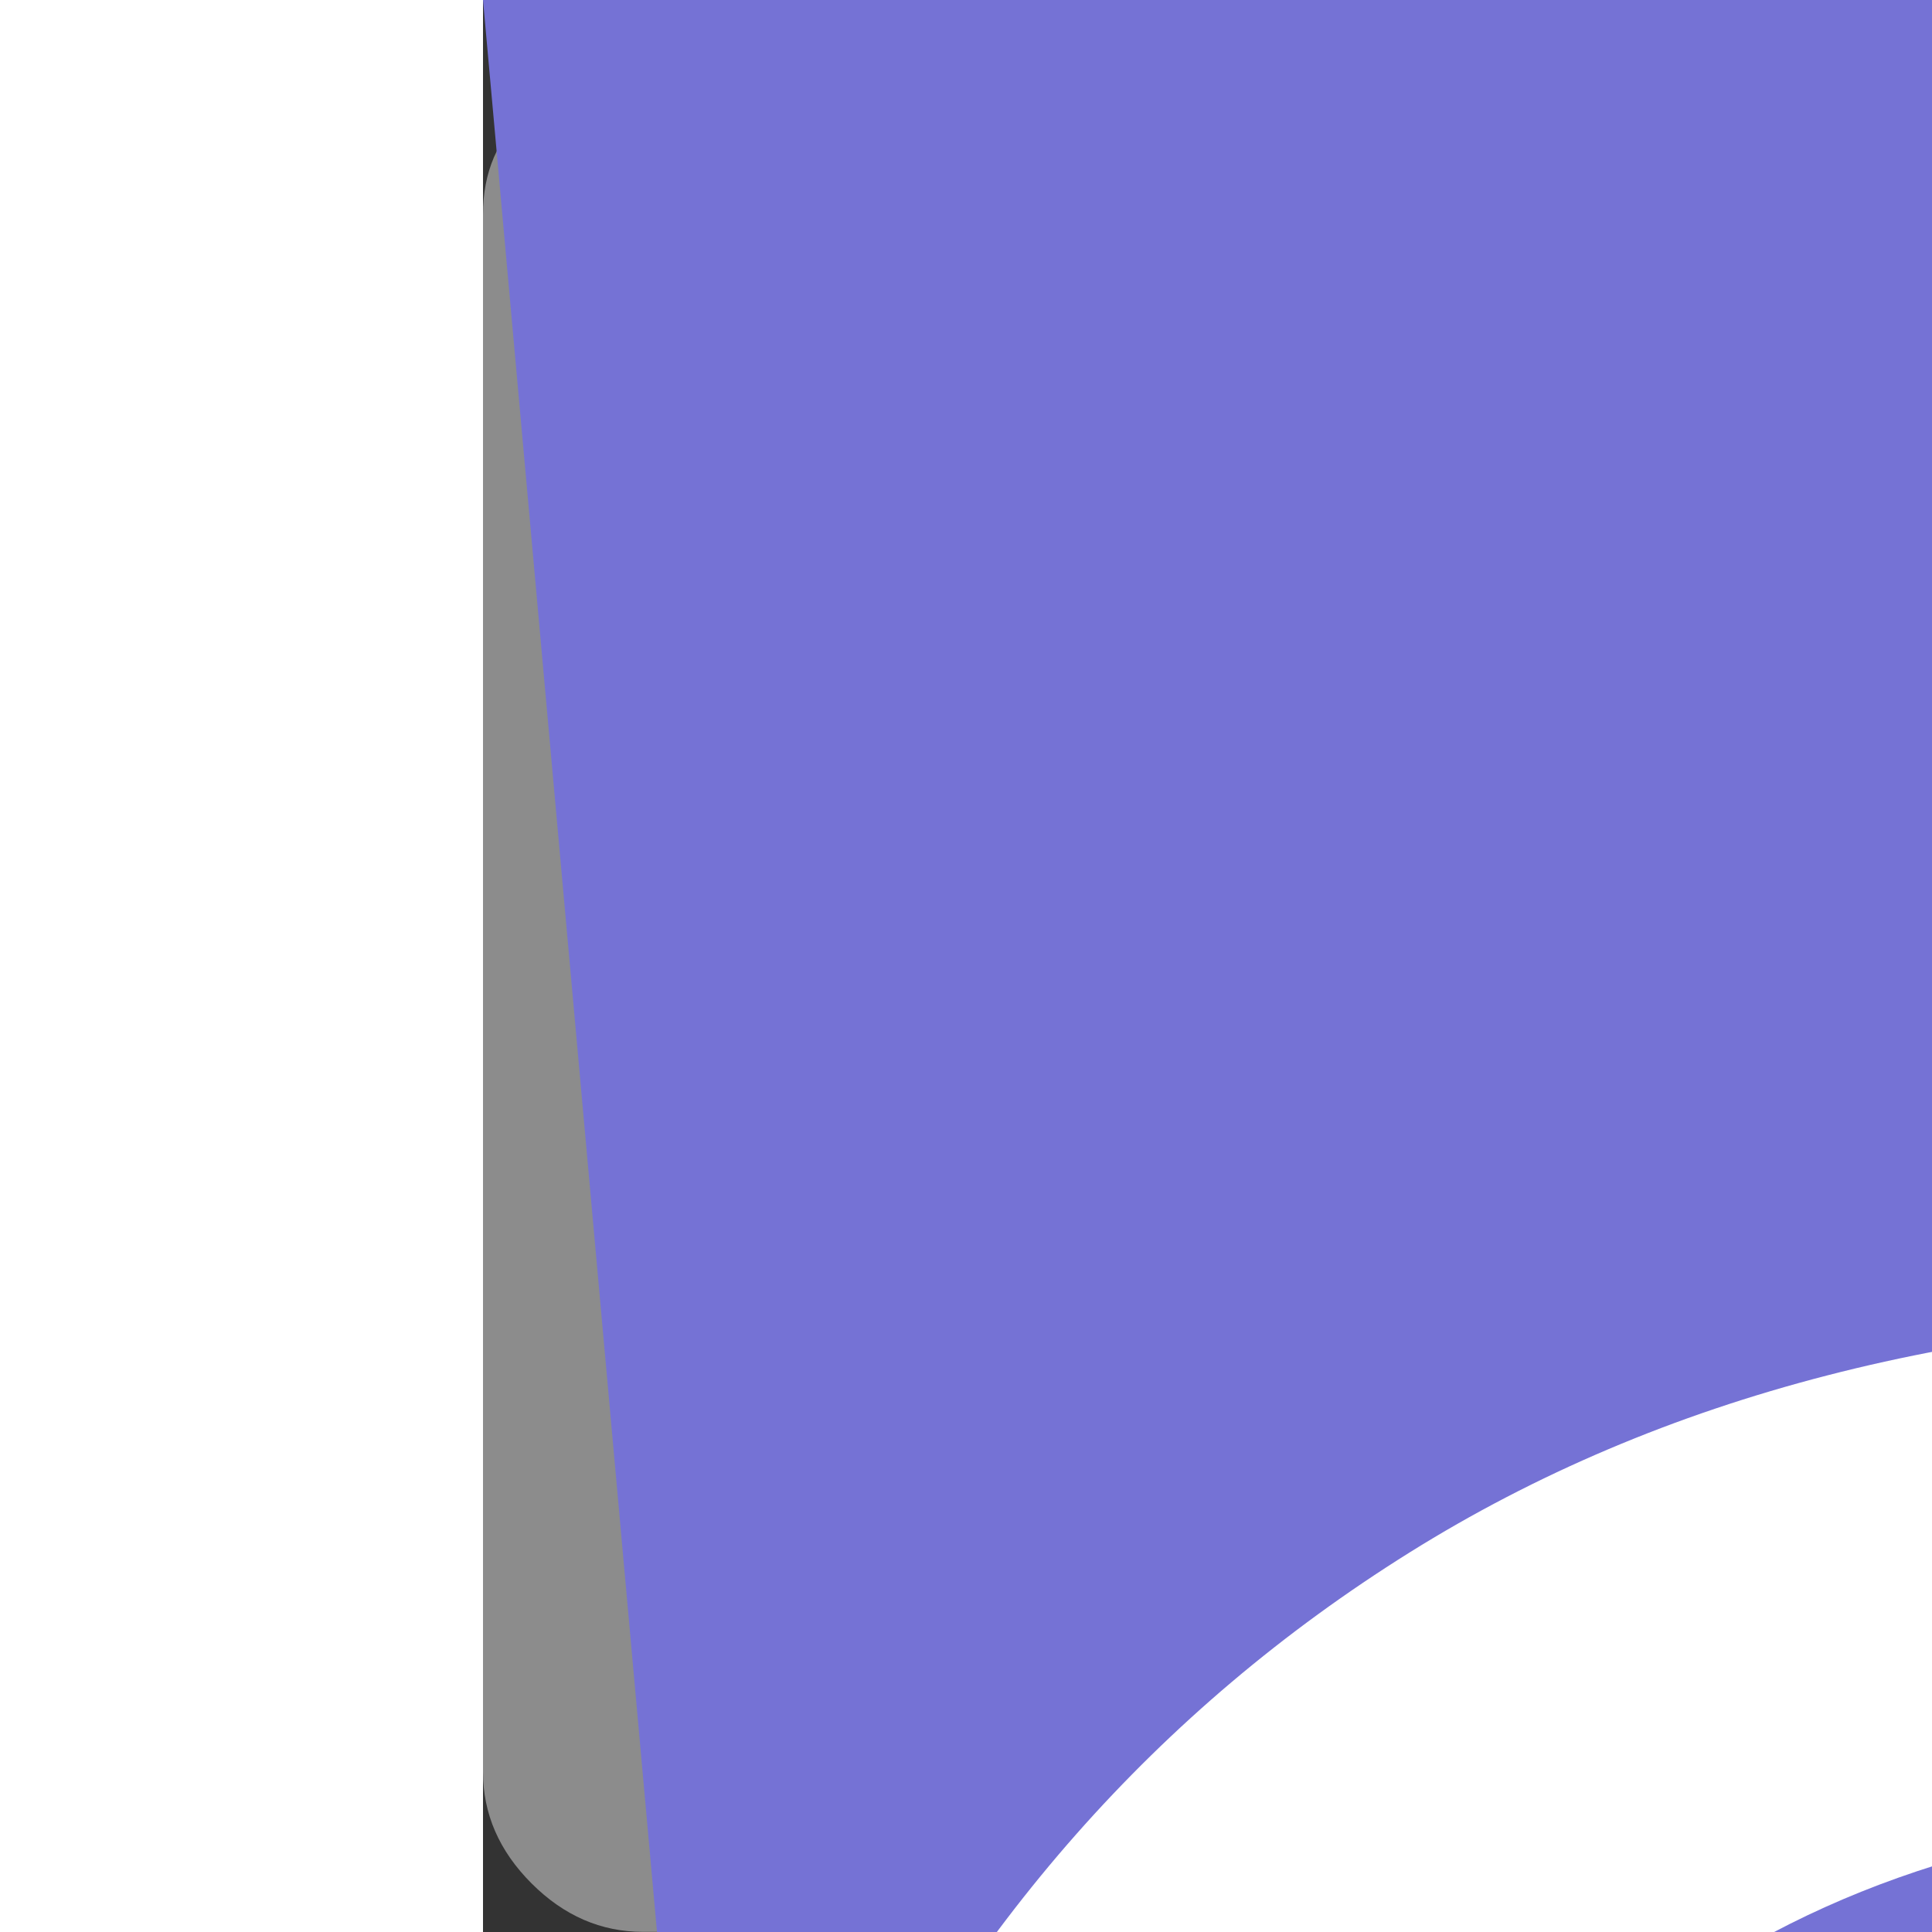 <svg width="50" height="50" viewBox="0 0 7 14" fill="none" xmlns="http://www.w3.org/2000/svg">


<rect x="0" y="0" width="7" height="14" fill="#333333" stroke="none"/>


<!-- whatClientsSays -->
<g id = "slashSvg">
<path d="M0.375 3.473L3.246 0.875L26.625 22.75L3.246 44.625L0.375 42.027L20.883 22.75L0.375 3.473Z" fill="#A9A9A9"/>
</g>

<g id = "slash1Svg">
<path d="M26.625 3.473L6.117 22.75L26.625 42.027L23.754 44.625L0.375 22.75L23.754 0.875L26.625 3.473Z" fill="#737373"/>
</g>

<g id = "arrowRight">
<rect id="arrow-right" width="30" height="30" fill="#FFFFFF" fill-opacity="0"/>
	<path id="Vector" d="M5 15L25 15" stroke="#676CDB" stroke-opacity="1" stroke-width="2" stroke-linejoin="round" stroke-linecap="round"/>
	<path id="Vector" d="M16.25 6.25L25 15L16.25 23.75" stroke="#676CDB" stroke-opacity="1" stroke-width="2" stroke-linejoin="round" stroke-linecap="round"/>
</g>

<!-- quote -->
<g id = "quote">
		<path d="M13.542 20.833C13.077 20.833 12.631 20.904 12.188 20.969C12.331 20.485 12.479 19.994 12.717 19.552C12.954 18.91 13.325 18.354 13.694 17.794C14.002 17.187 14.546 16.777 14.946 16.258C15.365 15.754 15.935 15.419 16.387 15C16.831 14.562 17.413 14.344 17.875 14.035C18.358 13.758 18.779 13.452 19.229 13.306L20.352 12.844L21.34 12.433L20.329 8.396L19.085 8.696C18.688 8.796 18.202 8.912 17.65 9.052C17.085 9.156 16.483 9.442 15.812 9.702C15.15 9.998 14.383 10.198 13.671 10.673C12.954 11.127 12.127 11.506 11.398 12.114C10.692 12.742 9.84 13.285 9.21 14.083C8.523 14.829 7.844 15.612 7.317 16.504C6.706 17.354 6.292 18.287 5.854 19.21C5.458 20.133 5.14 21.077 4.879 21.994C4.385 23.831 4.165 25.577 4.079 27.071C4.008 28.567 4.05 29.81 4.138 30.71C4.169 31.135 4.227 31.548 4.269 31.833L4.321 32.183L4.375 32.171C4.746 33.902 5.599 35.492 6.835 36.759C8.072 38.025 9.642 38.915 11.364 39.327C13.085 39.738 14.888 39.654 16.564 39.083C18.24 38.512 19.72 37.479 20.832 36.103C21.945 34.726 22.646 33.063 22.853 31.305C23.06 29.547 22.765 27.766 22.002 26.169C21.24 24.571 20.04 23.223 18.543 22.278C17.046 21.334 15.312 20.833 13.542 20.833ZM36.458 20.833C35.994 20.833 35.548 20.904 35.104 20.969C35.248 20.485 35.396 19.994 35.633 19.552C35.871 18.91 36.242 18.354 36.61 17.794C36.919 17.187 37.462 16.777 37.862 16.258C38.281 15.754 38.852 15.419 39.304 15C39.748 14.562 40.329 14.344 40.792 14.035C41.275 13.758 41.696 13.452 42.146 13.306L43.269 12.844L44.256 12.433L43.246 8.396L42.002 8.696C41.604 8.796 41.119 8.912 40.567 9.052C40.002 9.156 39.4 9.442 38.729 9.702C38.069 10 37.3 10.198 36.587 10.675C35.871 11.129 35.044 11.508 34.315 12.117C33.608 12.744 32.756 13.287 32.127 14.083C31.44 14.829 30.76 15.612 30.233 16.504C29.623 17.354 29.208 18.287 28.771 19.21C28.375 20.133 28.056 21.077 27.796 21.994C27.302 23.831 27.081 25.577 26.996 27.071C26.925 28.567 26.967 29.81 27.054 30.71C27.085 31.135 27.144 31.548 27.185 31.833L27.238 32.183L27.292 32.171C27.662 33.902 28.515 35.492 29.752 36.759C30.989 38.025 32.559 38.915 34.281 39.327C36.002 39.738 37.805 39.654 39.481 39.083C41.156 38.512 42.636 37.479 43.749 36.103C44.862 34.726 45.563 33.063 45.77 31.305C45.977 29.547 45.682 27.766 44.919 26.169C44.156 24.571 42.957 23.223 41.46 22.278C39.962 21.334 38.228 20.833 36.458 20.833Z" fill="#7572D5" fill-opacity="1" fill-rule="nonzero"/>
</g>

<g id = "vector2Svg">
<path d="M297.495 192.986C301.775 192.986 305.883 192.257 309.971 191.592C308.646 196.567 307.284 201.627 305.096 206.173C302.908 212.778 299.491 218.503 296.094 224.271C293.254 230.511 288.244 234.735 284.559 240.075C280.702 245.264 275.443 248.716 271.278 253.026C267.19 257.529 261.835 259.781 257.574 262.954C253.121 265.806 249.244 268.958 245.099 270.459L234.754 275.219L225.656 279.444L234.965 321L246.423 317.912C250.089 316.883 254.561 315.682 259.647 314.245C264.848 313.173 270.395 310.236 276.575 307.555C282.678 304.51 289.741 302.452 296.305 297.563C302.908 292.888 310.527 288.986 317.245 282.724C323.751 276.27 331.601 270.674 337.397 262.461C343.731 254.784 349.988 246.722 354.844 237.544C360.467 228.796 364.287 219.189 368.317 209.69C371.964 200.191 374.9 190.477 377.299 181.042C381.848 162.13 383.882 144.161 384.669 128.786C385.322 113.39 384.938 100.589 384.132 91.325C383.844 86.951 383.307 82.705 382.923 79.767L382.443 76.165L381.944 76.294C378.53 58.478 370.672 42.107 359.278 29.073C347.884 16.039 333.42 6.875 317.559 2.641C301.698 -1.592 285.088 -0.723 269.651 5.15C254.214 11.022 240.581 21.657 230.328 35.825C220.075 49.993 213.622 67.114 211.714 85.208C209.807 103.302 212.524 121.629 219.551 138.07C226.577 154.511 237.626 168.394 251.42 178.112C265.214 187.83 281.188 192.987 297.495 192.986ZM86.374 192.986C90.654 192.986 94.761 192.257 98.849 191.592C97.525 196.567 96.162 201.627 93.974 206.173C91.786 212.778 88.37 218.503 84.973 224.271C82.132 230.511 77.123 234.735 73.438 240.075C69.58 245.264 64.321 248.716 60.156 253.026C56.068 257.529 50.713 259.781 46.453 262.954C42 265.806 38.123 268.958 33.977 270.459L23.632 275.219L14.535 279.444L23.843 321L35.301 317.912C38.967 316.883 43.439 315.682 48.525 314.245C53.727 313.173 59.273 310.236 65.454 307.555C71.538 304.489 78.62 302.452 85.184 297.541C91.786 292.867 99.406 288.964 106.123 282.703C112.63 276.249 120.479 270.652 126.276 262.461C132.609 254.784 138.866 246.722 143.722 237.544C149.346 228.796 153.165 219.189 157.195 209.69C160.842 200.191 163.779 190.477 166.178 181.042C170.726 162.13 172.761 144.161 173.548 128.786C174.2 113.39 173.816 100.589 173.01 91.325C172.722 86.951 172.185 82.705 171.801 79.767L171.321 76.165L170.822 76.294C167.409 58.478 159.55 42.107 148.156 29.073C136.762 16.039 122.298 6.875 106.437 2.641C90.576 -1.592 73.967 -0.723 58.53 5.15C43.093 11.022 29.459 21.657 19.206 35.825C8.953 49.993 2.5 67.114 0.593 85.208C-1.314 103.302 1.402 121.629 8.429 138.07C15.456 154.511 26.505 168.394 40.298 178.112C54.092 187.83 70.066 192.987 86.374 192.986Z" fill="#CFCFCF" fill-opacity="0.2"/>
</g>

<!-- social-media -->
<g id = "xzSvg">
<path d="M1.969 2.468C3.281 1.155 4.875 0.499 6.75 0.499C8.625 0.499 10.219 1.155 11.531 2.468C12.844 3.78 13.5 5.374 13.5 7.249C13.5 9.124 12.844 10.718 11.531 12.03C10.219 13.343 8.625 13.999 6.75 13.999C4.875 13.999 3.281 13.343 1.969 12.03C0.656 10.718 0 9.124 0 7.249C0 5.374 0.656 3.78 1.969 2.468ZM11.039 3.593C10.453 4.46 9.457 5.21 8.051 5.843C8.191 6.147 8.344 6.511 8.508 6.933C9.82 6.815 11.109 6.792 12.375 6.862C12.305 5.62 11.859 4.53 11.039 3.593ZM6.75 1.624C6.352 1.624 5.895 1.683 5.379 1.8C6.082 2.503 6.809 3.522 7.559 4.858C8.824 4.343 9.75 3.698 10.336 2.925C9.281 2.058 8.086 1.624 6.75 1.624ZM4.219 2.257C2.719 3.03 1.746 4.237 1.301 5.878H2.18C3.703 5.878 5.121 5.679 6.434 5.28C5.754 4.062 5.016 3.054 4.219 2.257ZM1.125 6.968V7.249C1.125 8.679 1.594 9.921 2.531 10.976C3.422 9.312 4.852 8.069 6.82 7.249C6.938 7.202 7.102 7.155 7.312 7.108C7.172 6.733 7.055 6.452 6.961 6.265C5.555 6.71 3.938 6.956 2.109 7.003C2.016 7.003 1.852 7.003 1.617 7.003C1.383 6.979 1.219 6.968 1.125 6.968ZM6.75 12.874C7.477 12.874 8.145 12.757 8.754 12.523C8.637 11.538 8.461 10.612 8.227 9.745C8.133 9.347 7.945 8.772 7.664 8.022C7.383 8.093 7.184 8.163 7.066 8.233C5.309 9.03 4.055 10.179 3.305 11.679C4.336 12.476 5.484 12.874 6.75 12.874ZM9.773 11.96C11.32 10.952 12.176 9.593 12.34 7.882C10.957 7.788 9.797 7.788 8.859 7.882C9.117 8.608 9.258 9.054 9.281 9.218C9.492 10.038 9.656 10.952 9.773 11.96Z" fill="#8C8C8C"/>
</g>

<g id = "ytSvg">
<path d="M17.895 3.487C17.965 4.753 18 6.007 18 7.249C18 8.491 17.965 9.745 17.895 11.011C17.895 11.808 17.637 12.487 17.121 13.05C16.629 13.589 16.02 13.858 15.293 13.858C13.488 13.952 11.391 13.999 9 13.999C6.609 13.999 4.512 13.952 2.707 13.858C1.98 13.858 1.359 13.589 0.844 13.05C0.352 12.487 0.105 11.808 0.105 11.011C0.035 9.745 0 8.491 0 7.249C0 6.429 0.047 5.175 0.141 3.487C0.141 2.69 0.387 2.022 0.879 1.483C1.371 0.921 1.98 0.64 2.707 0.64C4.418 0.546 6.41 0.499 8.684 0.499H9H9.316C11.59 0.499 13.582 0.546 15.293 0.64C16.02 0.64 16.629 0.921 17.121 1.483C17.637 2.022 17.895 2.69 17.895 3.487ZM7.277 10.694L12.375 7.249L7.277 3.769V10.694Z" fill="#8C8C8C"/>
</g>

<g id = "fbSvg">
<path d="M4.5 4.999H6.75L6.469 7.249H4.5V13.999H1.582V7.249H0V4.999H1.582V3.487C1.582 2.503 1.828 1.765 2.32 1.272C2.812 0.757 3.633 0.499 4.781 0.499H6.75V2.749H5.555C5.109 2.749 4.816 2.819 4.676 2.96C4.559 3.101 4.5 3.335 4.5 3.663V4.999Z" fill="#8C8C8C"/>
</g>

<g id = "igSvg">
<path d="M12.41 0.499C12.715 0.499 12.973 0.604 13.184 0.815C13.395 1.003 13.5 1.249 13.5 1.554V12.839C13.5 13.144 13.395 13.413 13.184 13.648C12.973 13.882 12.715 13.999 12.41 13.999H1.16C0.855 13.999 0.586 13.882 0.352 13.648C0.117 13.413 0 13.144 0 12.839V1.554C0 1.249 0.105 1.003 0.316 0.815C0.551 0.604 0.832 0.499 1.16 0.499H12.41ZM4.184 11.749V5.737H2.25V11.749H4.184ZM2.531 4.542C2.719 4.729 2.965 4.823 3.27 4.823C3.574 4.823 3.82 4.729 4.008 4.542C4.219 4.331 4.324 4.085 4.324 3.804C4.324 3.499 4.23 3.253 4.043 3.065C3.855 2.854 3.609 2.749 3.305 2.749C3 2.749 2.742 2.854 2.531 3.065C2.344 3.253 2.25 3.499 2.25 3.804C2.25 4.085 2.344 4.331 2.531 4.542ZM11.25 11.749V8.233C11.25 7.366 11.039 6.71 10.617 6.265C10.219 5.819 9.691 5.597 9.035 5.597C8.332 5.597 7.746 5.925 7.277 6.581V5.737H5.344V11.749H7.277V8.339C7.277 8.104 7.301 7.94 7.348 7.847C7.535 7.378 7.863 7.144 8.332 7.144C8.988 7.144 9.316 7.577 9.316 8.444V11.749H11.25Z" fill="#8C8C8C"/>
</g>

<g id = "twitterSvg">
<path d="M16.594 2.116C16.172 2.772 15.609 3.358 14.906 3.874V4.296C14.906 6.757 14.016 8.995 12.234 11.011C10.477 13.003 8.133 13.999 5.203 13.999C3.328 13.999 1.594 13.483 0 12.452C0.375 12.499 0.645 12.523 0.809 12.523C2.379 12.523 3.785 12.03 5.027 11.046C4.301 11.023 3.645 10.8 3.059 10.378C2.473 9.933 2.074 9.37 1.863 8.69C2.145 8.737 2.355 8.761 2.496 8.761C2.73 8.761 3.035 8.714 3.41 8.62C2.637 8.456 1.98 8.069 1.441 7.46C0.926 6.827 0.668 6.101 0.668 5.28V5.245C1.184 5.526 1.699 5.667 2.215 5.667C1.207 5.011 0.703 4.062 0.703 2.819C0.703 2.233 0.855 1.671 1.16 1.132C2.965 3.358 5.297 4.542 8.156 4.683C8.109 4.519 8.086 4.261 8.086 3.909C8.086 2.948 8.414 2.14 9.07 1.483C9.727 0.827 10.535 0.499 11.496 0.499C12.457 0.499 13.277 0.862 13.957 1.589C14.66 1.472 15.387 1.19 16.137 0.745C15.902 1.565 15.398 2.198 14.625 2.644C15.352 2.573 16.008 2.397 16.594 2.116Z" fill="#8C8C8C"/>
</g>

<!-- skills -->

<g id = 'code'>
		<path d="M18.312 42.065L27.262 6.688L31.438 7.872L22.488 43.312L18.312 42.065Z" fill="#7572D5"/>
		<path d="M18.312 42.065L27.262 6.688L31.438 7.872L22.488 43.312L18.312 42.065Z" fill="#7572D5" fill-opacity="1" fill-rule="evenodd"/>
		<path d="M13.502 12.688L16.562 15.928L7.995 25L16.562 34.072L13.502 37.312L1.875 25L13.502 12.688Z" fill="#7572D5" fill-opacity="1" fill-rule="evenodd"/>
		<path d="M36.498 12.688L33.438 15.928L42.005 25L33.438 34.072L36.498 37.312L48.125 25L36.498 12.688Z" fill="#7572D5" fill-opacity="1" fill-rule="evenodd"/>
</g>

<g id = 'figma'>
		<path d="M17.708 4.167C14.257 4.167 11.458 6.965 11.458 10.417C11.458 13.868 14.257 16.667 17.708 16.667L32.292 16.667C35.743 16.667 38.542 13.868 38.542 10.417C38.542 6.965 35.743 4.167 32.292 4.167L17.708 4.167Z" fill="#7572D5" fill-opacity="1" fill-rule="nonzero"/>
		<path d="M32.292 18.75C28.84 18.75 26.042 21.548 26.042 25C26.042 28.452 28.84 31.25 32.292 31.25C35.744 31.25 38.542 28.452 38.542 25C38.542 21.548 35.744 18.75 32.292 18.75Z" fill="#7572D5" fill-opacity="1" fill-rule="nonzero"/>
		<path d="M11.458 25C11.458 21.548 14.257 18.75 17.708 18.75L23.958 18.75L23.958 31.25L17.708 31.25C14.257 31.25 11.458 28.452 11.458 25Z" fill="#7572D5" fill-opacity="1" fill-rule="nonzero"/>
		<path d="M17.708 33.333C14.257 33.333 11.458 36.131 11.458 39.583C11.458 43.035 14.257 45.833 17.708 45.833C21.16 45.833 23.958 43.035 23.958 39.583L23.958 33.333L17.708 33.333Z" fill="#7572D5" fill-opacity="1" fill-rule="nonzero"/>
</g>

<g id = 'react'>
	<path id="Vector" d="M45.625 20.413C45.625 17.496 42.5 14.788 37.292 12.913L36.354 12.601L36.354 12.184C37.5 6.455 36.667 2.184 34.062 0.621C31.458 -0.941 27.604 0.517 23.438 4.163L22.812 4.788L22.604 4.58L22.396 4.58C18.125 0.621 13.958 -0.733 11.354 0.726C8.75 2.184 8.021 6.246 9.062 11.559C9.172 11.897 9.242 12.246 9.271 12.601L8.125 13.017C3.021 14.788 0 17.496 0 20.413C0 23.33 3.333 26.246 8.542 28.121L9.271 28.33C9.142 28.698 9.072 29.085 9.062 29.476C8.021 34.684 8.958 38.642 11.354 40.101C13.75 41.559 18.125 40.205 22.292 36.559L22.917 36.038L23.75 36.871C26.667 39.371 29.583 40.726 31.875 40.726C32.683 40.744 33.48 40.527 34.167 40.101C36.771 38.642 37.708 34.371 36.562 28.955L36.562 28.746C36.517 28.575 36.483 28.401 36.458 28.226L36.771 28.226C42.292 26.246 45.625 23.434 45.625 20.413ZM42.604 20.413C42.604 21.663 40.312 23.851 35.833 25.309L35.625 25.309C35.079 23.633 34.418 21.997 33.646 20.413C34.375 18.746 35 17.08 35.521 15.517L36.354 15.726C40.521 17.184 42.604 19.163 42.604 20.413ZM25.729 34.58L24.896 33.955C26.089 32.633 27.202 31.242 28.229 29.788L33.542 28.955C33.646 29.163 33.646 29.371 33.75 29.476C34.121 31.362 34.191 33.296 33.958 35.205C33.812 36.118 33.373 36.958 32.708 37.601C31.667 38.226 28.854 37.392 25.729 34.58ZM24.375 29.996L22.917 31.871L21.25 29.996L24.375 29.996ZM10.104 15.413C10.628 17.131 11.29 18.803 12.083 20.413C11.289 22.059 10.627 23.766 10.104 25.517L9.479 25.309C7.655 24.733 5.958 23.814 4.479 22.601C4.096 22.359 3.769 22.039 3.517 21.662C3.266 21.285 3.097 20.86 3.021 20.413C3.021 19.163 5.104 17.184 9.062 15.83L10.104 15.413ZM21.25 10.83L22.812 9.059L24.375 10.83L21.25 10.83ZM32.708 3.226C33.854 3.851 34.479 6.976 33.542 11.559C33.546 11.615 33.54 11.672 33.522 11.726C33.504 11.78 33.475 11.829 33.438 11.871L28.229 11.038C27.202 9.584 26.089 8.193 24.896 6.871L25.521 6.351C28.854 3.434 31.562 2.601 32.708 3.226ZM15.312 14.267L14.479 15.621L13.75 16.976C13.438 16.246 13.229 15.517 12.917 14.684L15.312 14.267ZM12.917 26.142C13.229 25.413 13.438 24.684 13.75 23.851L14.479 25.205L15.312 26.559L12.917 26.142ZM30.312 20.413C29.782 21.555 29.191 22.668 28.542 23.746C27.917 24.892 27.188 25.934 26.562 26.976L19.062 26.976C18.333 25.83 17.604 24.788 17.083 23.746C16.429 22.671 15.837 21.558 15.312 20.413C15.818 19.259 16.41 18.145 17.083 17.08C17.682 16 18.343 14.957 19.062 13.955C21.558 13.746 24.067 13.746 26.562 13.955C27.292 14.996 27.917 16.038 28.542 17.08C29.215 18.145 29.807 19.259 30.312 20.413ZM31.146 15.621L30.312 14.267L32.708 14.788C32.476 15.534 32.198 16.264 31.875 16.976L31.146 15.621ZM30.312 26.559L31.146 25.205L31.875 23.746L32.812 26.142L30.312 26.559ZM20.625 6.767L20.729 6.767L17.396 10.934L12.188 11.767C12.083 11.455 12.083 11.246 11.979 10.934C11.146 6.663 11.771 3.746 12.812 3.226C13.089 3.044 13.422 2.97 13.75 3.017C15.208 3.017 17.708 4.059 20.521 6.559L20.625 6.767ZM11.979 29.996C11.998 29.675 12.069 29.358 12.188 29.059L17.5 29.788C18.502 31.261 19.616 32.654 20.833 33.955L20.625 34.163L20.417 34.371C18.997 35.687 17.334 36.713 15.521 37.392C15.123 37.6 14.688 37.726 14.24 37.762C13.793 37.798 13.342 37.743 12.917 37.601C11.771 36.976 11.146 34.163 11.979 29.996Z" fill="#7572D5" fill-opacity="1" fill-rule="nonzero"/>
	<path id="Vector" d="M22.812 15.83C21.902 15.809 21.006 16.06 20.238 16.551C19.471 17.042 18.867 17.75 18.505 18.586C18.142 19.421 18.036 20.346 18.201 21.242C18.366 22.138 18.794 22.964 19.43 23.615C20.067 24.267 20.883 24.714 21.775 24.899C22.667 25.085 23.594 25 24.437 24.657C25.281 24.313 26.003 23.726 26.511 22.97C27.02 22.214 27.291 21.324 27.292 20.413C27.292 19.215 26.823 18.065 25.986 17.209C25.149 16.352 24.01 15.857 22.812 15.83Z" fill="#7572D5" fill-opacity="1" fill-rule="nonzero"/>
</g>

<g id = 'styledcomp'>
		<path d="M37.259 6.25L36.989 7.65C36.571 10.302 36.722 11.061 37.868 12.045L38.975 12.955L37.829 18.03C37.144 21.059 36.304 23.597 35.771 24.431C35.313 25.15 34.78 26.21 34.664 26.779C34.473 27.459 33.825 28.143 32.833 28.748C31.958 29.242 30.238 30.566 29.02 31.629C28.047 32.499 27.377 33.033 27.013 33.262L25.823 34.196C25.442 34.805 25.225 35.295 25.142 35.667C25.059 36.05 25.106 36.304 25.229 36.491C25.348 36.67 25.553 36.795 25.834 36.873C26.167 36.951 26.51 36.979 26.851 36.956C27.622 36.904 28.386 36.769 29.128 36.555C29.381 36.487 29.579 36.422 29.752 36.365C30.019 36.04 30.635 35.424 31.727 34.353C34.625 31.515 35.731 29.961 34.589 30.38C34.167 30.53 34.358 30.151 35.082 29.392C36.61 27.914 37.486 25.68 39.317 18.675C40.766 13.144 40.766 13.066 41.833 13.066C42.334 13.066 43.75 13.152 43.75 13.152L43.75 6.25L40.499 6.25L37.259 6.25ZM24.422 18.081C23.369 18.073 21.106 19.666 14.33 25.161C14.038 25.852 14.013 26.328 14.146 26.636C14.233 26.847 14.392 26.994 14.611 27.101C14.828 27.209 15.109 27.273 15.419 27.298C16.035 27.352 16.763 27.255 17.35 27.141L17.747 27.051C17.883 26.87 18.061 26.725 18.266 26.629C18.684 26.4 20.439 24.81 22.194 23.106C25.283 19.999 26.007 18.596 24.75 18.142C24.646 18.101 24.533 18.08 24.422 18.081ZM32.336 20.239C31.41 20.264 29.741 21.331 26.883 23.597C25.449 24.753 24.541 25.376 24.054 25.505L22.165 26.987C21.455 28.275 21.351 29.074 21.538 29.514C21.585 29.623 21.653 29.721 21.739 29.803C21.824 29.886 21.925 29.95 22.036 29.994C22.311 30.102 22.605 30.156 22.901 30.155C23.608 30.147 24.311 30.045 24.991 29.85C25.345 29.756 25.695 29.646 26.04 29.521L26.144 29.478L26.335 29.378C26.696 28.916 27.525 28.046 28.563 27.044C31.842 23.901 33.518 21.667 33.176 20.833C33.021 20.429 32.754 20.225 32.336 20.239ZM23.6 24.105C23.333 24.134 22.735 24.592 21.657 25.53C20.1 26.897 18.403 27.685 17.815 27.334C17.679 27.364 17.542 27.393 17.404 27.42C16.806 27.538 16.06 27.635 15.393 27.581C15.079 27.562 14.771 27.486 14.485 27.355C14.215 27.233 14 27.016 13.88 26.747C13.746 26.425 13.746 26.024 13.898 25.512L11.555 27.423L6.254 31.78L6.254 38.842L23.625 25.251C23.622 25.102 23.641 24.953 23.683 24.81C23.816 24.331 23.809 24.087 23.6 24.109L23.6 24.105ZM31.075 26.392C30.811 26.392 30.372 26.761 29.669 27.502C28.714 28.515 27.211 29.496 26.415 29.696L26.292 29.761C26.161 29.814 26.029 29.865 25.896 29.911C25.679 29.983 25.398 30.069 25.074 30.155C24.425 30.33 23.618 30.491 22.897 30.473C22.557 30.473 22.221 30.407 21.906 30.28C21.609 30.158 21.372 29.927 21.243 29.636C21.034 29.138 21.117 28.44 21.574 27.448L6.25 39.437L6.25 43.75L12.982 43.75L27.262 32.61C27.633 32.202 28.191 31.644 28.945 30.946C30.963 29.088 31.421 28.447 31.421 27.498C31.421 26.761 31.338 26.389 31.075 26.389L31.075 26.392ZM34.473 33.373L33.251 34.583C32.567 35.227 31.345 36.022 30.509 36.362L30.343 36.433L30.332 36.451L30.296 36.487C30.264 36.512 30.249 36.516 30.224 36.526C29.89 36.652 29.551 36.763 29.208 36.859C28.444 37.08 27.659 37.218 26.865 37.271C26.49 37.295 26.113 37.262 25.748 37.174C25.431 37.105 25.151 36.921 24.962 36.659C24.789 36.394 24.739 36.04 24.836 35.603C24.913 35.292 25.028 34.992 25.178 34.708L13.656 43.75L28.981 43.75L30.811 41.667C33.327 38.753 34.473 36.67 34.473 34.887L34.473 33.373Z" fill="#7572D5" fill-opacity="1" fill-rule="nonzero"/>
</g>

<g id = 'html'>
	<path id="Vector" d="M32.552 8.275L7.448 8.269L7.853 13.186L27.14 13.189L26.654 18.282L14.005 18.282L14.462 23.105L26.237 23.105L25.541 29.712L19.998 31.22L14.368 29.701L14.01 25.745L9.037 25.745L9.589 32.972L19.998 36.165L30.233 33.297L32.551 8.276L32.552 8.275ZM0 0L40 0L36.362 40.431L19.956 45L3.641 40.428L0 0Z" fill="#7572D5" fill-opacity="1" fill-rule="nonzero"/>

</g>

<g id = 'typescript'>
		<path d="M5 25L5 45L45 45L45 5L5 5L5 25ZM37.235 23.407C38.252 23.66 39.025 24.112 39.737 24.848C40.105 25.242 40.652 25.958 40.695 26.132C40.708 26.182 38.968 27.348 37.915 28.003C37.877 28.028 37.723 27.863 37.553 27.61C37.037 26.86 36.498 26.537 35.673 26.48C34.46 26.397 33.68 27.032 33.687 28.092C33.676 28.352 33.734 28.611 33.857 28.842C34.123 29.393 34.62 29.725 36.173 30.397C39.038 31.63 40.263 32.442 41.025 33.597C41.875 34.885 42.067 36.943 41.488 38.473C40.855 40.137 39.28 41.267 37.063 41.64C36.378 41.762 34.753 41.743 34.017 41.61C32.41 41.323 30.887 40.53 29.947 39.488C29.578 39.083 28.86 38.022 28.905 37.947C28.923 37.92 29.088 37.818 29.272 37.712C29.452 37.61 30.123 37.222 30.758 36.853L31.908 36.187L32.15 36.543C32.487 37.057 33.222 37.762 33.667 37.997C34.943 38.67 36.695 38.575 37.558 37.8C37.732 37.654 37.869 37.469 37.96 37.261C38.05 37.053 38.092 36.827 38.08 36.6C38.08 36.137 38.022 35.933 37.78 35.583C37.47 35.14 36.835 34.767 35.032 33.983C32.968 33.095 32.08 32.543 31.267 31.667C30.759 31.088 30.384 30.405 30.168 29.667C30.017 29.102 29.978 27.685 30.098 27.115C30.523 25.12 32.028 23.732 34.2 23.318C34.905 23.185 36.543 23.235 37.235 23.407ZM27.845 25.077L27.858 26.715L22.65 26.715L22.65 41.508L18.967 41.508L18.967 26.715L13.763 26.715L13.763 25.108C13.763 24.218 13.782 23.475 13.807 23.458C13.827 23.432 16.995 23.418 20.835 23.425L27.827 23.445L27.845 25.077Z" fill="#7572D5" fill-opacity="1" fill-rule="nonzero"/>
</g>

<g id='logo'>
	<path d="M13.338 36.54C16.326 36.54 18.798 35.784 20.754 34.272C22.722 32.76 24.09 30.726 24.858 28.17L21.042 27.144C20.526 28.956 19.626 30.378 18.342 31.41C17.058 32.442 15.39 32.958 13.338 32.958C11.502 32.958 9.966 32.544 8.73 31.716C7.506 30.888 6.582 29.73 5.958 28.242C5.346 26.754 5.046 25.02 5.058 23.04C5.07 21.06 5.382 19.326 5.994 17.838C6.606 16.35 7.524 15.192 8.748 14.364C9.972 13.536 11.502 13.122 13.338 13.122C15.39 13.122 17.058 13.638 18.342 14.67C19.626 15.702 20.526 17.124 21.042 18.936L24.858 17.91C24.09 15.354 22.722 13.32 20.754 11.808C18.798 10.296 16.326 9.54 13.338 9.54C10.746 9.54 8.538 10.11 6.714 11.25C4.89 12.39 3.492 13.974 2.52 16.002C1.56 18.018 1.08 20.364 1.08 23.04C1.08 25.716 1.56 28.068 2.52 30.096C3.492 32.112 4.89 33.69 6.714 34.83C8.538 35.97 10.746 36.54 13.338 36.54ZM27.359 36H31.175V25.884C31.175 24.348 31.397 23.124 31.841 22.212C32.297 21.288 32.897 20.622 33.641 20.214C34.385 19.806 35.207 19.602 36.107 19.602C37.139 19.602 37.979 19.812 38.627 20.232C39.275 20.652 39.773 21.204 40.121 21.888C40.469 22.572 40.703 23.316 40.823 24.12C40.955 24.912 41.021 25.686 41.021 26.442V36H44.837V25.2C44.837 24.6 44.783 23.904 44.675 23.112C44.567 22.32 44.363 21.51 44.063 20.682C43.763 19.854 43.325 19.092 42.749 18.396C42.185 17.688 41.447 17.118 40.535 16.686C39.623 16.254 38.495 16.038 37.151 16.038C35.747 16.038 34.499 16.29 33.407 16.794C32.327 17.298 31.433 17.994 30.725 18.882V10.08H27.359V36ZM48.085 36H51.883V26.19C51.883 25.05 52.063 23.994 52.423 23.022C52.783 22.05 53.419 21.27 54.331 20.682C54.979 20.262 55.693 20.016 56.473 19.944C57.253 19.872 57.955 19.92 58.579 20.088V16.56C57.703 16.392 56.773 16.398 55.789 16.578C54.817 16.758 53.965 17.118 53.233 17.658C52.513 18.138 51.913 18.804 51.433 19.656V16.56H48.085V36ZM60.927 13.374H64.689V9.72H60.927V13.374ZM60.927 36H64.689V16.56H60.927V36ZM76.088 36.522C78.549 36.522 80.475 35.976 81.867 34.884C83.27 33.792 83.972 32.286 83.972 30.366C83.972 29.358 83.763 28.506 83.343 27.81C82.934 27.114 82.251 26.514 81.29 26.01C80.331 25.494 79.034 25.026 77.403 24.606C75.879 24.222 74.727 23.892 73.947 23.616C73.178 23.328 72.656 23.04 72.38 22.752C72.105 22.452 71.966 22.086 71.966 21.654C71.966 20.91 72.32 20.328 73.028 19.908C73.737 19.476 74.66 19.284 75.8 19.332C76.989 19.38 77.954 19.68 78.698 20.232C79.442 20.772 79.88 21.504 80.013 22.428L83.865 21.726C83.648 19.998 82.802 18.618 81.326 17.586C79.85 16.542 77.996 16.02 75.764 16.02C73.484 16.02 71.654 16.554 70.275 17.622C68.894 18.678 68.204 20.088 68.204 21.852C68.204 22.8 68.409 23.61 68.817 24.282C69.237 24.942 69.933 25.518 70.904 26.01C71.888 26.502 73.215 26.97 74.882 27.414C76.406 27.822 77.54 28.164 78.284 28.44C79.028 28.716 79.514 29.01 79.743 29.322C79.983 29.622 80.103 30.018 80.103 30.51C80.103 31.35 79.766 32.01 79.094 32.49C78.434 32.97 77.516 33.21 76.341 33.21C75.044 33.21 73.959 32.922 73.082 32.346C72.219 31.77 71.666 30.972 71.427 29.952L67.575 30.546C67.91 32.442 68.823 33.912 70.311 34.956C71.799 36 73.725 36.522 76.088 36.522Z" fill="#ffffff"/>
	<circle cx="91" cy="33" r="3" fill="orange"/>
</g>
</svg>

